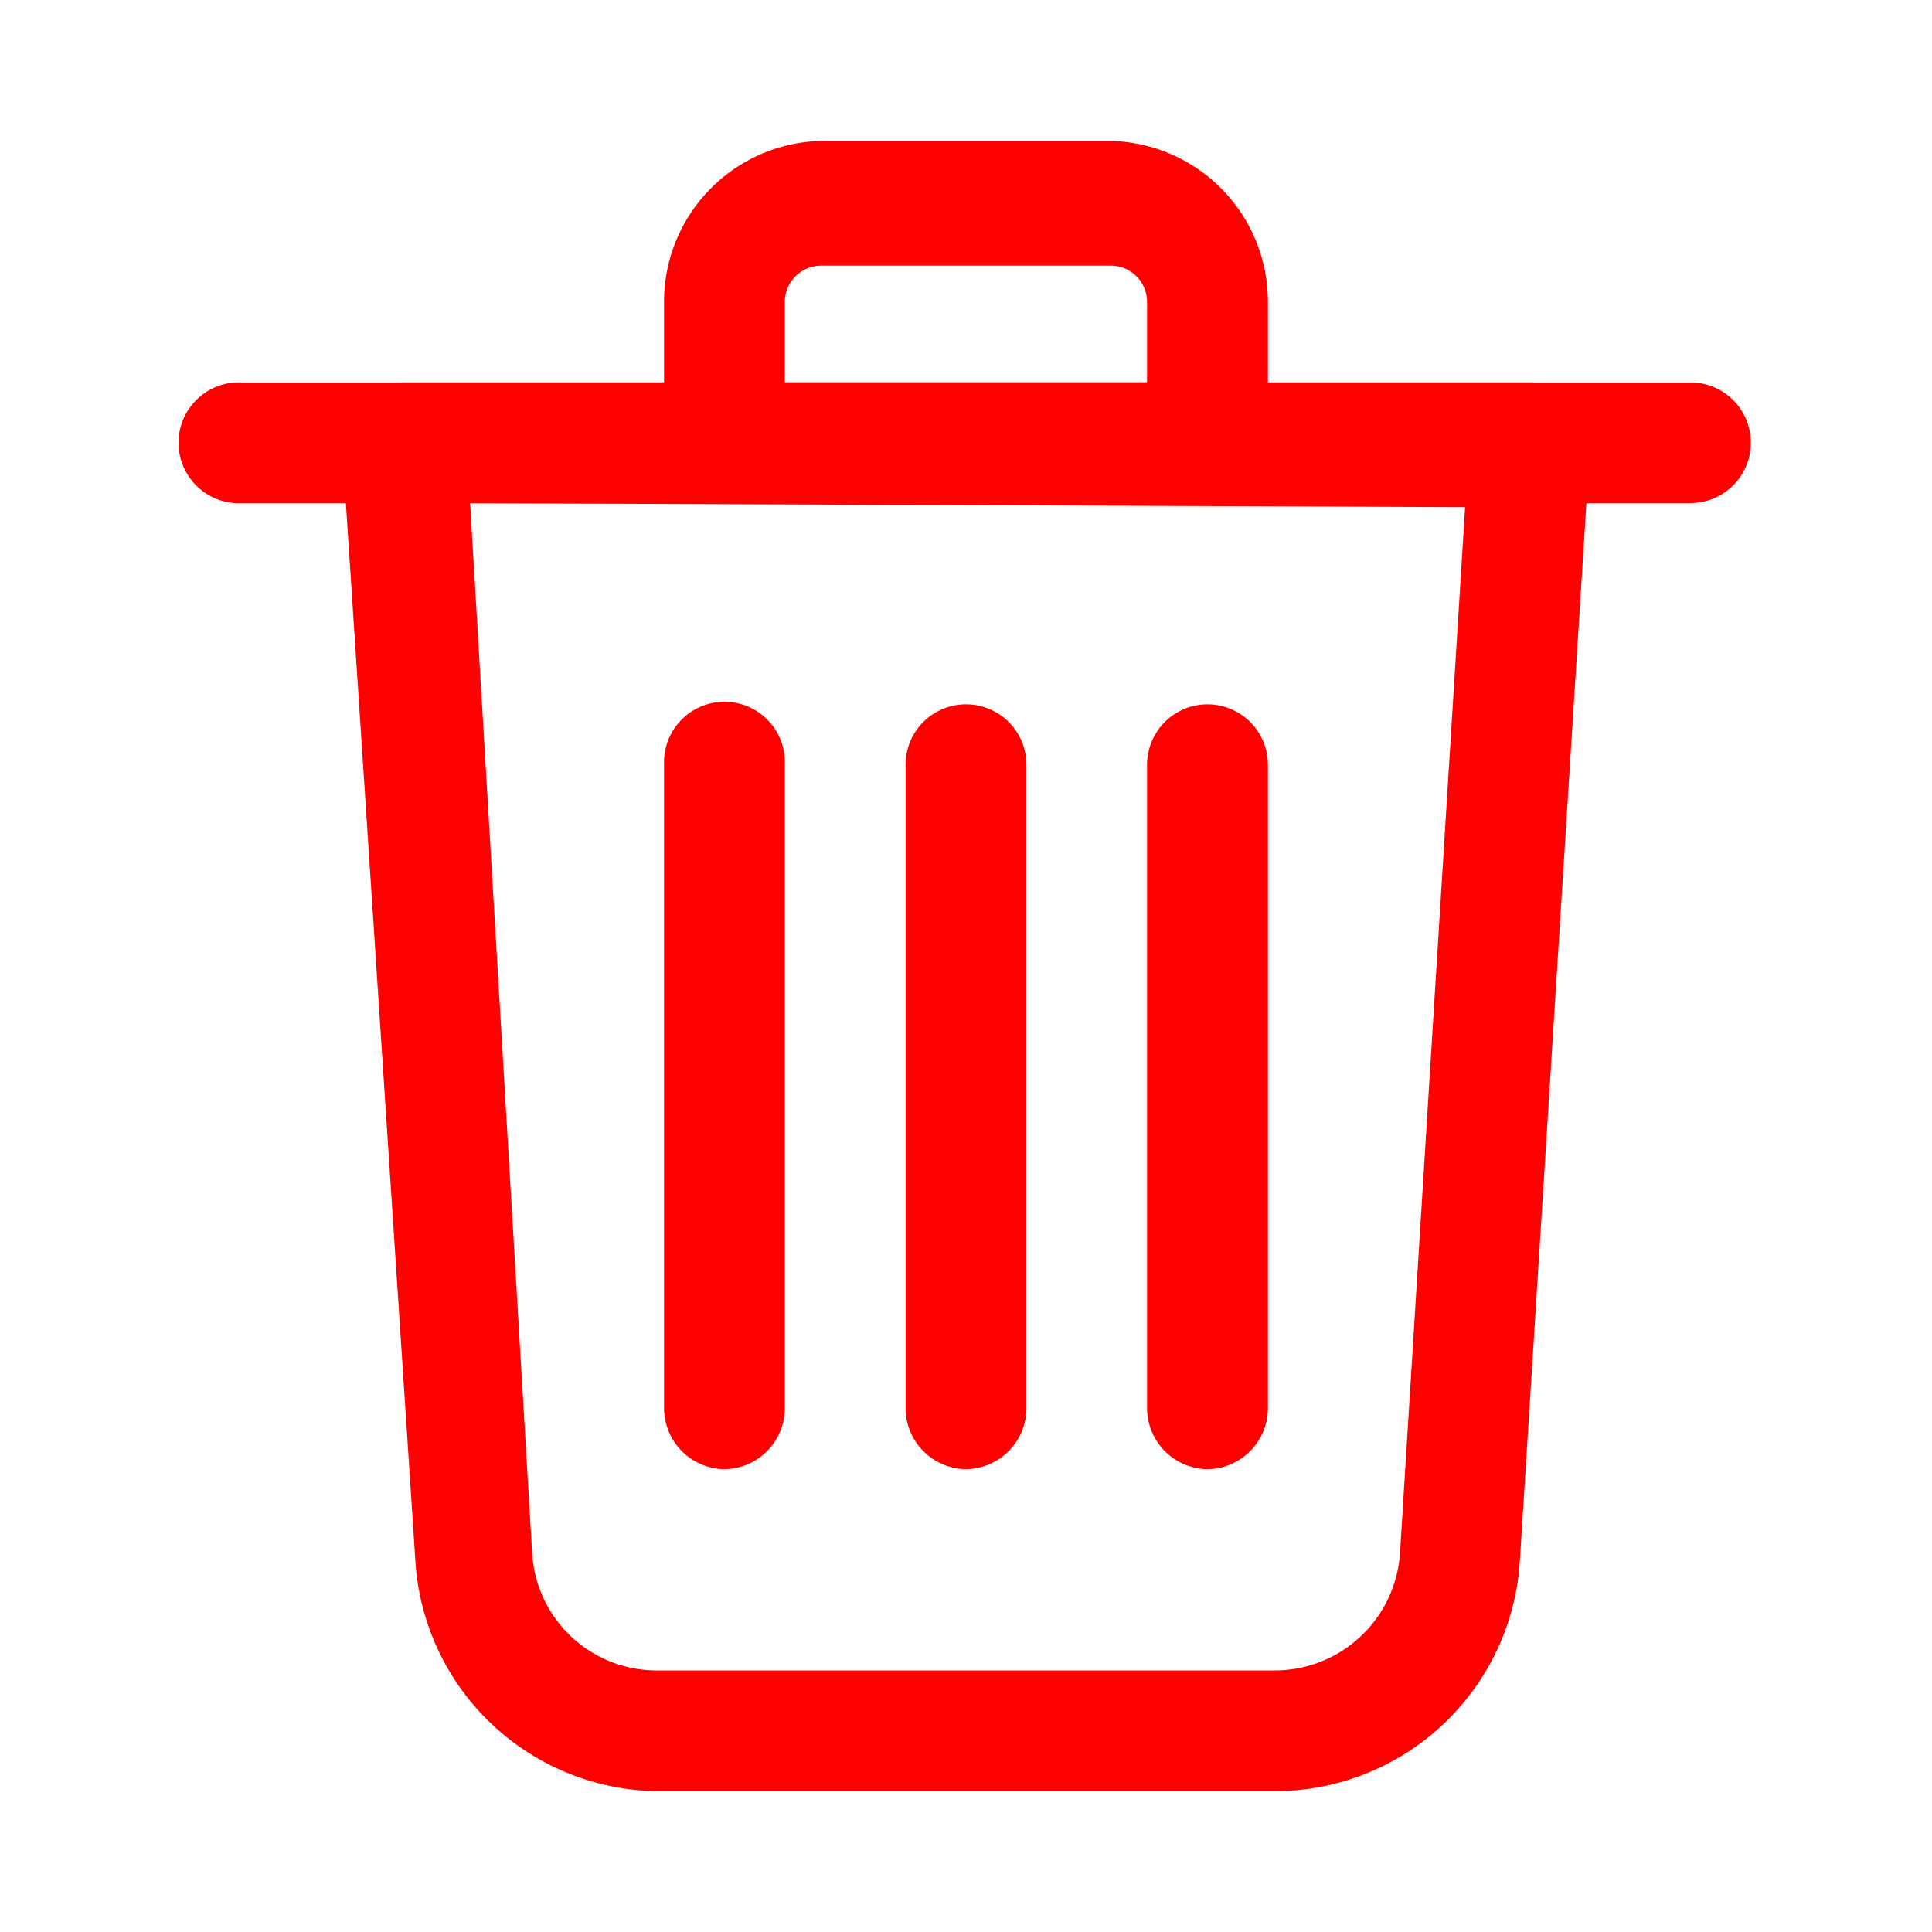 <svg width="18" height="18" viewBox="0 0 18 18" fill="none" xmlns="http://www.w3.org/2000/svg">
    <path d="M11.88 16.688H6.12a2.287 2.287 0 0 1-2.25-2.145l-.682-10.38a.57.57 0 0 1 .337-.549.577.577 0 0 1 .225-.051h10.5a.562.562 0 0 1 .563.6l-.653 10.38a2.288 2.288 0 0 1-2.28 2.145zm-7.5-12 .578 9.787a1.162 1.162 0 0 0 1.162 1.088h5.76a1.17 1.17 0 0 0 1.163-1.088l.607-9.75-9.27-.037z" fill="red"/>
    <path d="M15.75 4.688H2.25a.563.563 0 1 1 0-1.125h13.5a.562.562 0 1 1 0 1.124z" fill="red"/>
    <path d="M11.25 4.688h-4.5a.57.57 0 0 1-.563-.563v-1.35A1.5 1.5 0 0 1 7.65 1.313h2.7a1.5 1.5 0 0 1 1.463 1.5v1.312a.57.57 0 0 1-.563.563zM7.312 3.563h3.375v-.75a.338.338 0 0 0-.337-.338h-2.7a.338.338 0 0 0-.338.337v.75zM11.25 13.688a.57.57 0 0 1-.563-.563v-6a.563.563 0 0 1 1.126 0v6a.57.57 0 0 1-.563.563zM6.75 13.688a.57.57 0 0 1-.563-.563v-6a.563.563 0 1 1 1.125 0v6a.57.57 0 0 1-.562.563zM9 13.688a.57.57 0 0 1-.563-.563v-6a.563.563 0 1 1 1.126 0v6a.57.57 0 0 1-.563.563z" fill="red"/>
</svg>
